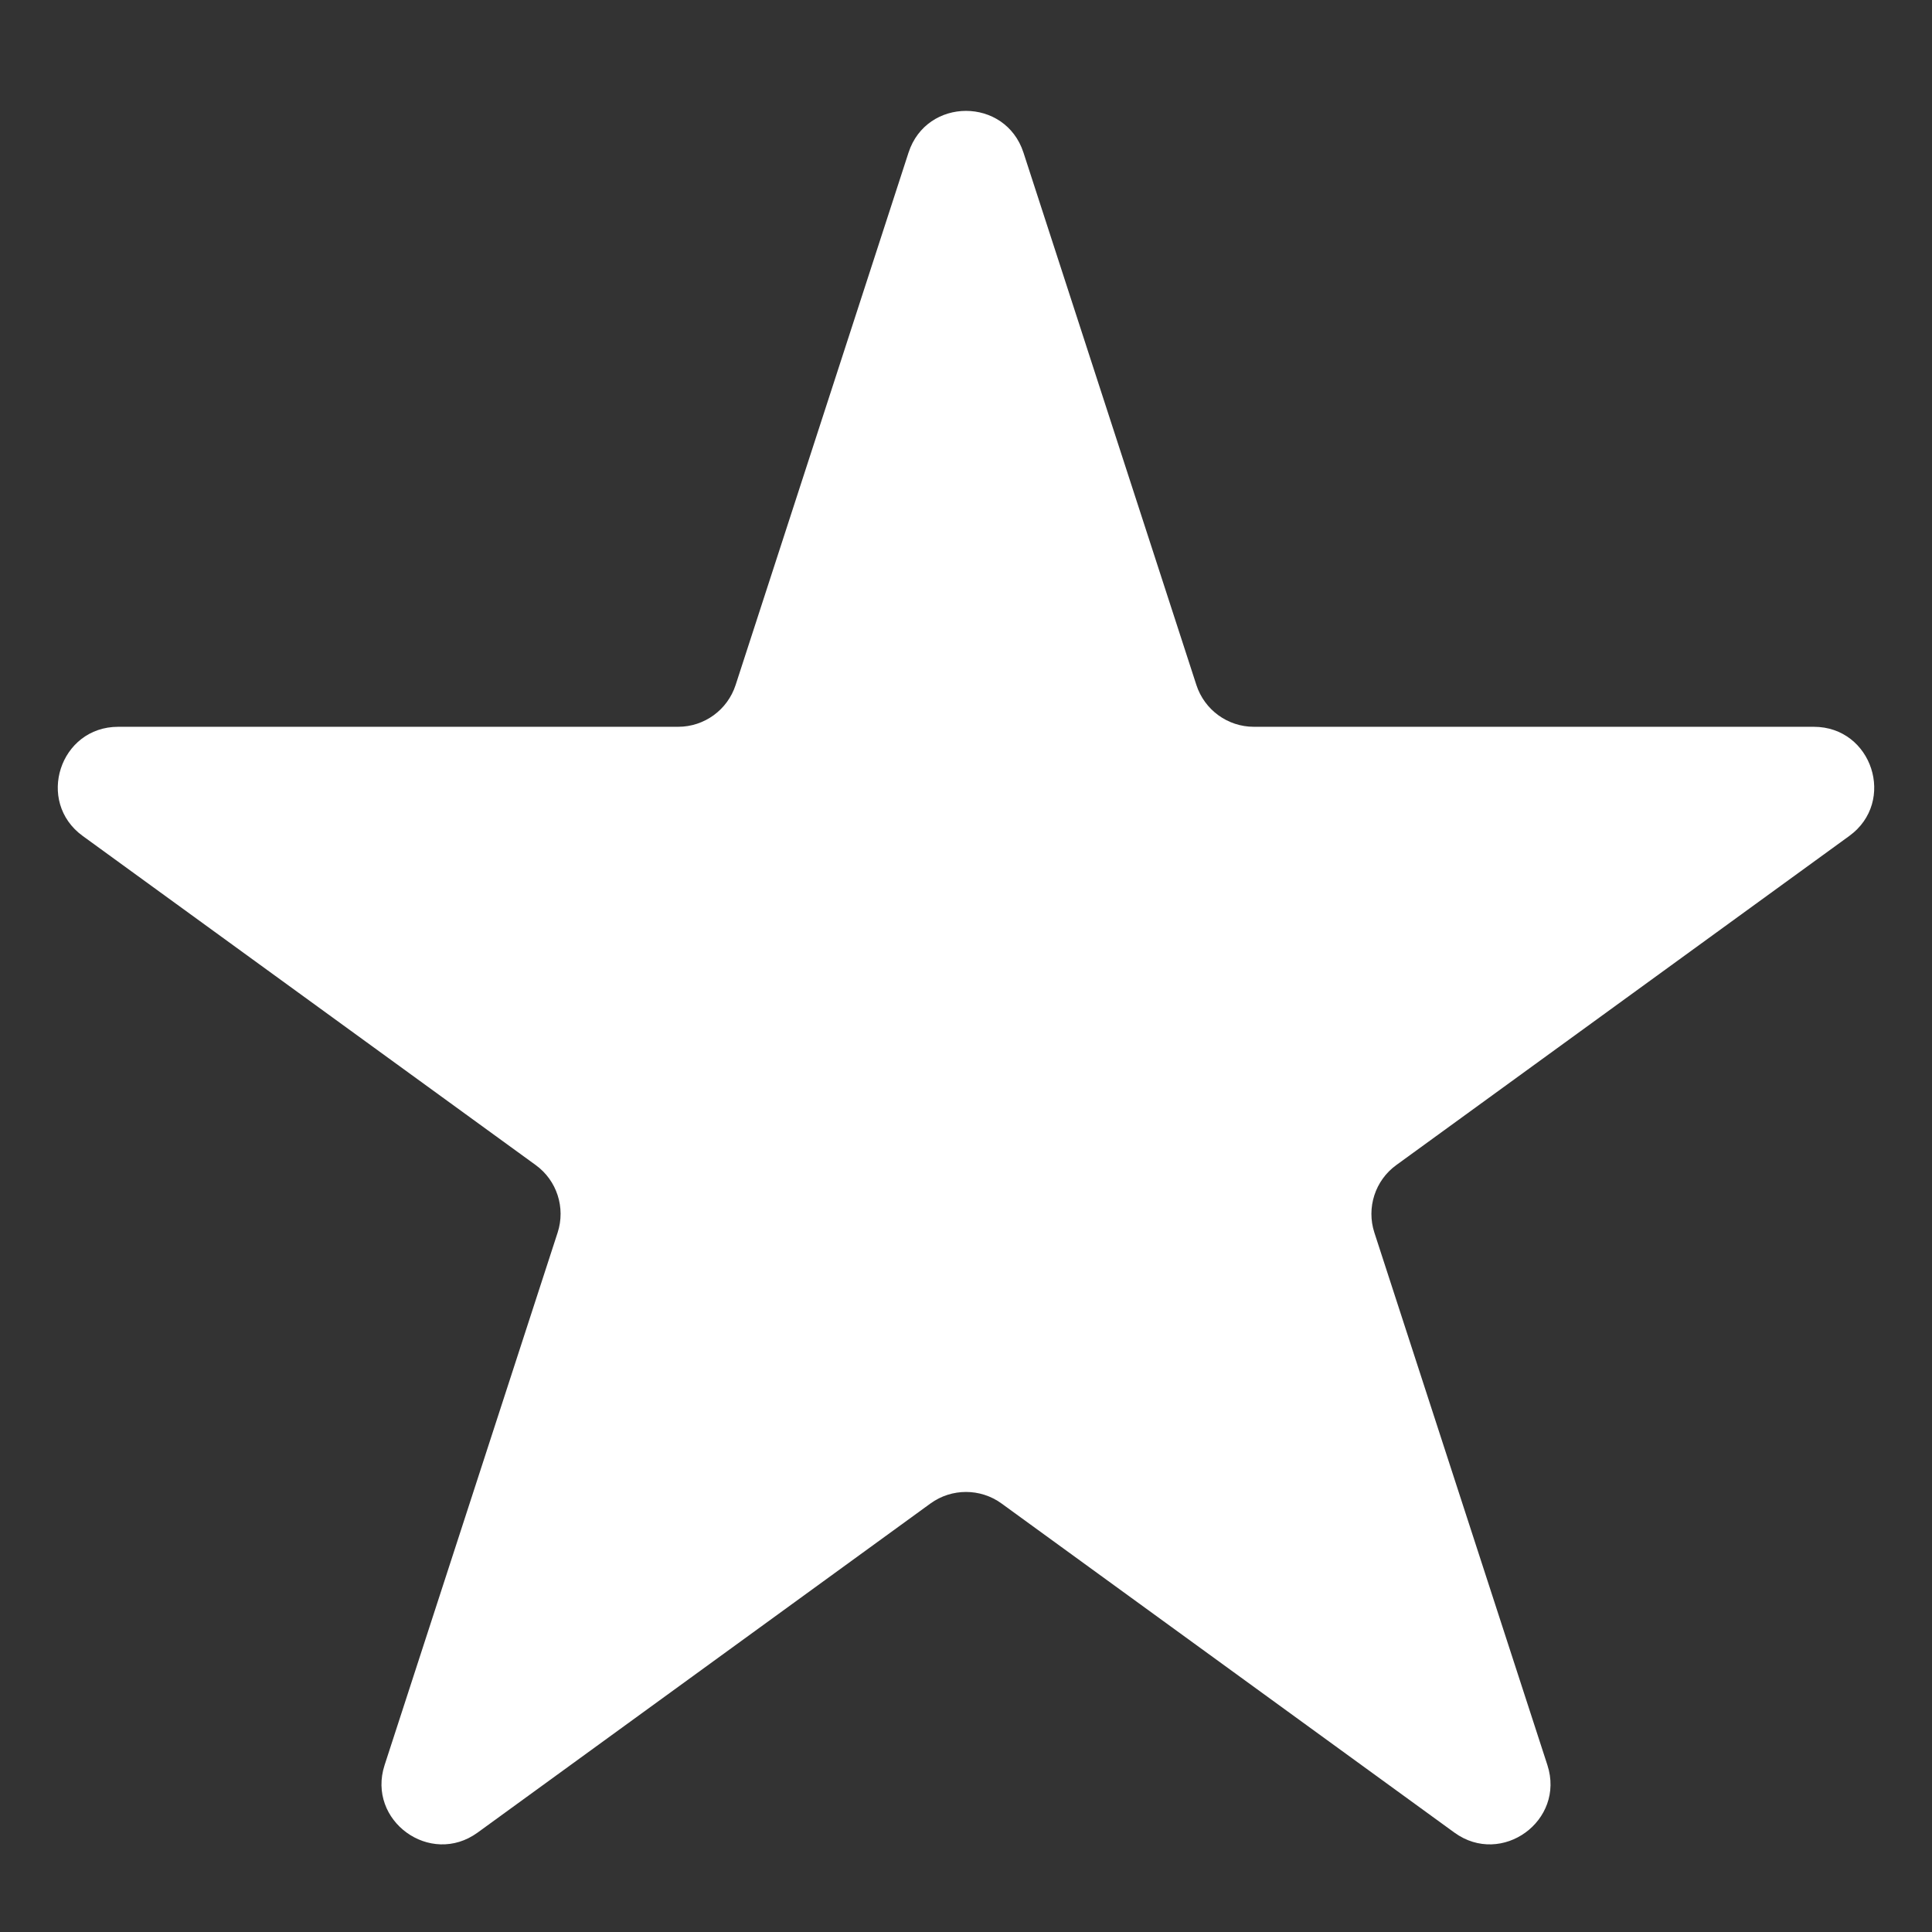 <svg width="16" height="16" viewBox="0 0 16 16" fill="none" xmlns="http://www.w3.org/2000/svg">
<rect x="0" y="0" width="16" height="16" fill="#333333" stroke="none"/>
<path d="M7.524 1.264C7.674 0.803 8.326 0.803 8.476 1.264L9.908 5.673C9.975 5.879 10.167 6.019 10.384 6.019H15.021C15.505 6.019 15.706 6.639 15.315 6.923L11.563 9.649C11.388 9.776 11.315 10.002 11.382 10.208L12.815 14.618C12.964 15.078 12.437 15.461 12.045 15.177L8.294 12.451C8.119 12.324 7.881 12.324 7.706 12.451L3.955 15.177C3.563 15.461 3.036 15.078 3.185 14.618L4.618 10.208C4.685 10.002 4.612 9.776 4.437 9.649L0.685 6.923C0.294 6.639 0.495 6.019 0.979 6.019H5.616C5.833 6.019 6.025 5.879 6.092 5.673L7.524 1.264Z" fill="white"/>
</svg>

